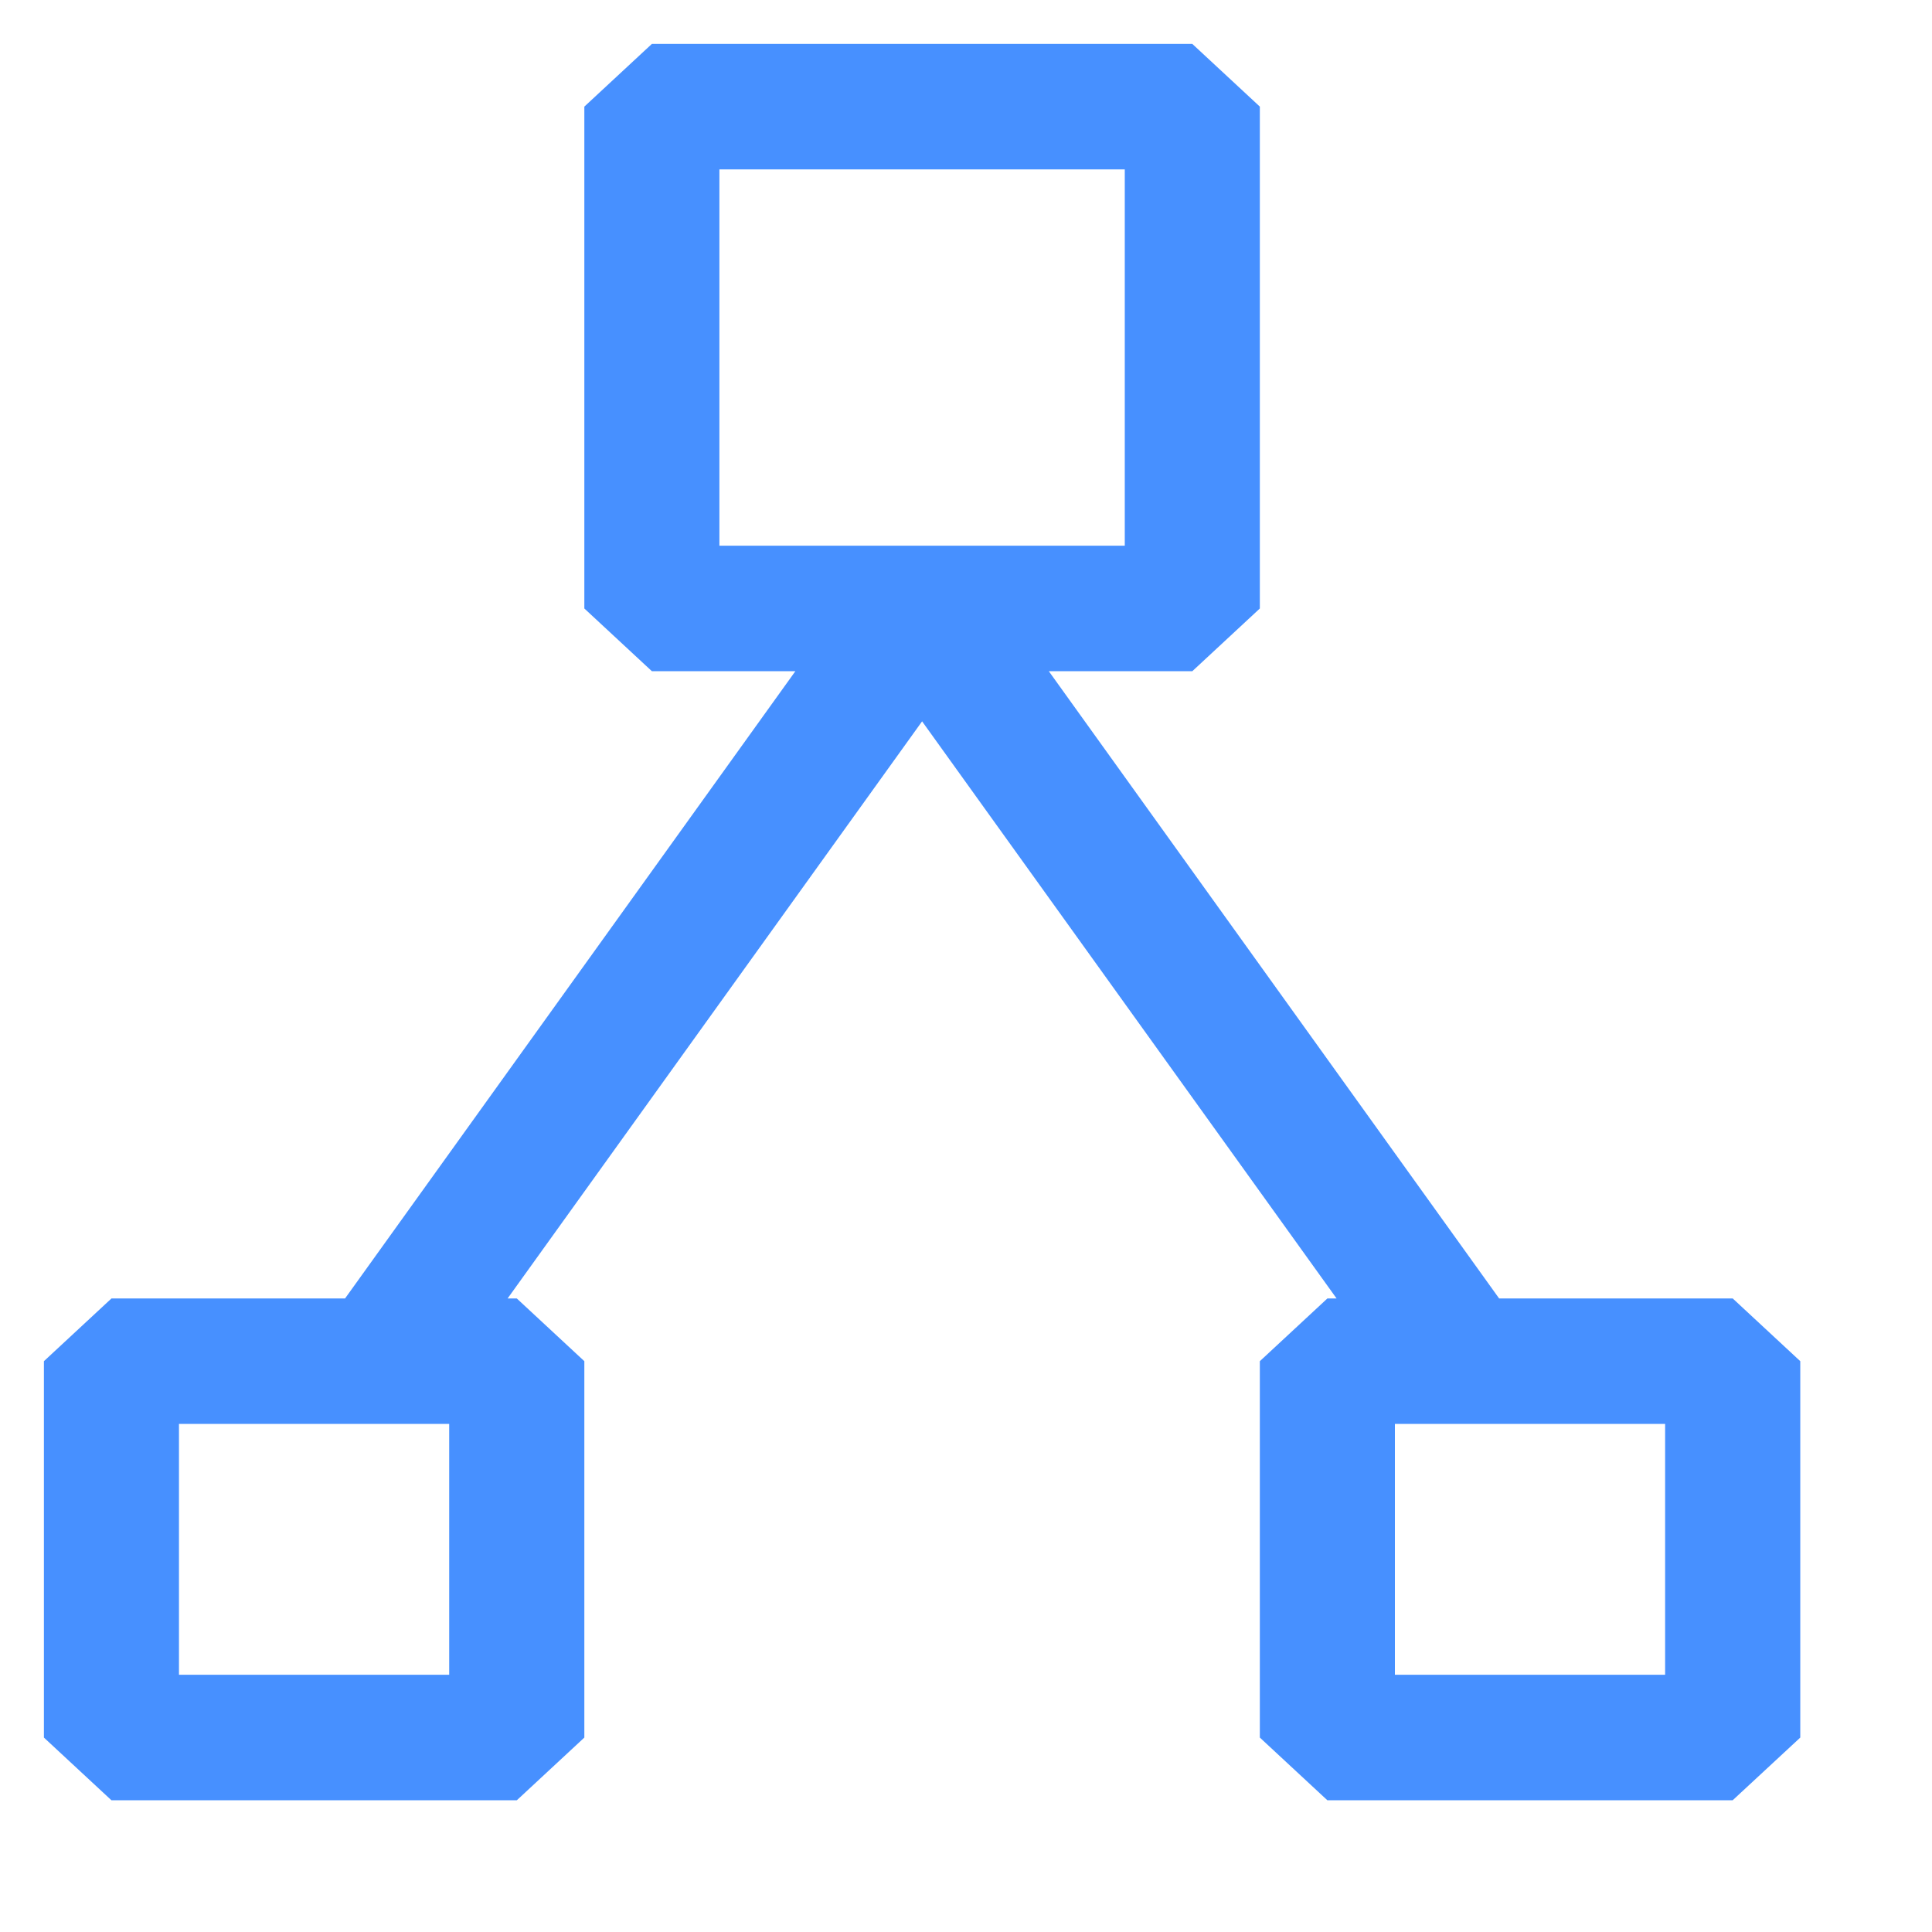 <?xml version="1.0" encoding="UTF-8" standalone="no"?>
<svg
   width="22"
   height="22"
   viewBox="0 0 22 22"
   fill="currentColor"
   version="1.1"
   id="svg4"
   sodipodi:docname="subflow.svg"
   inkscape:version="1.2 (dc2aeda, 2022-05-15)"
   xmlns:inkscape="http://www.inkscape.org/namespaces/inkscape"
   xmlns:sodipodi="http://sodipodi.sourceforge.net/DTD/sodipodi-0.dtd"
   xmlns="http://www.w3.org/2000/svg"
   xmlns:svg="http://www.w3.org/2000/svg">
  <defs
     id="defs8" />
  <sodipodi:namedview
     id="namedview6"
     pagecolor="#ffffff"
     bordercolor="#000000"
     borderopacity="0.25"
     inkscape:showpageshadow="2"
     inkscape:pageopacity="0.0"
     inkscape:pagecheckerboard="0"
     inkscape:deskcolor="#d1d1d1"
     showgrid="false"
     inkscape:zoom="51.0625"
     inkscape:cx="8"
     inkscape:cy="3.2998776"
     inkscape:window-width="1390"
     inkscape:window-height="967"
     inkscape:window-x="0"
     inkscape:window-y="25"
     inkscape:window-maximized="0"
     inkscape:current-layer="svg4" />
  <path
     d="m 19.731,14.786 h -2.66 L 11.943,7.643 h 1.634 L 14.346,6.929 V 1.214 L 13.577,0.5 H 7.423 L 6.654,1.214 V 6.929 L 7.423,7.643 H 9.057 L 3.929,14.786 h -2.66 L 0.5,15.5 v 4.286 L 1.269,20.5 H 5.885 L 6.654,19.786 V 15.5 L 5.885,14.786 H 5.78 L 10.5,8.214 15.22,14.786 H 15.115 L 14.346,15.5 v 4.286 L 15.115,20.5 h 4.615 L 20.5,19.786 V 15.5 Z M 8.192,6.214 V 1.929 H 12.808 V 6.214 Z M 5.115,16.214 v 2.857 h -3.077 v -2.857 z m 13.846,2.857 h -3.077 v -2.857 h 3.077 z"
     id="path2"
     style="fill:#4790ff;stroke-width:1.482;fill-opacity:1" />
</svg>
